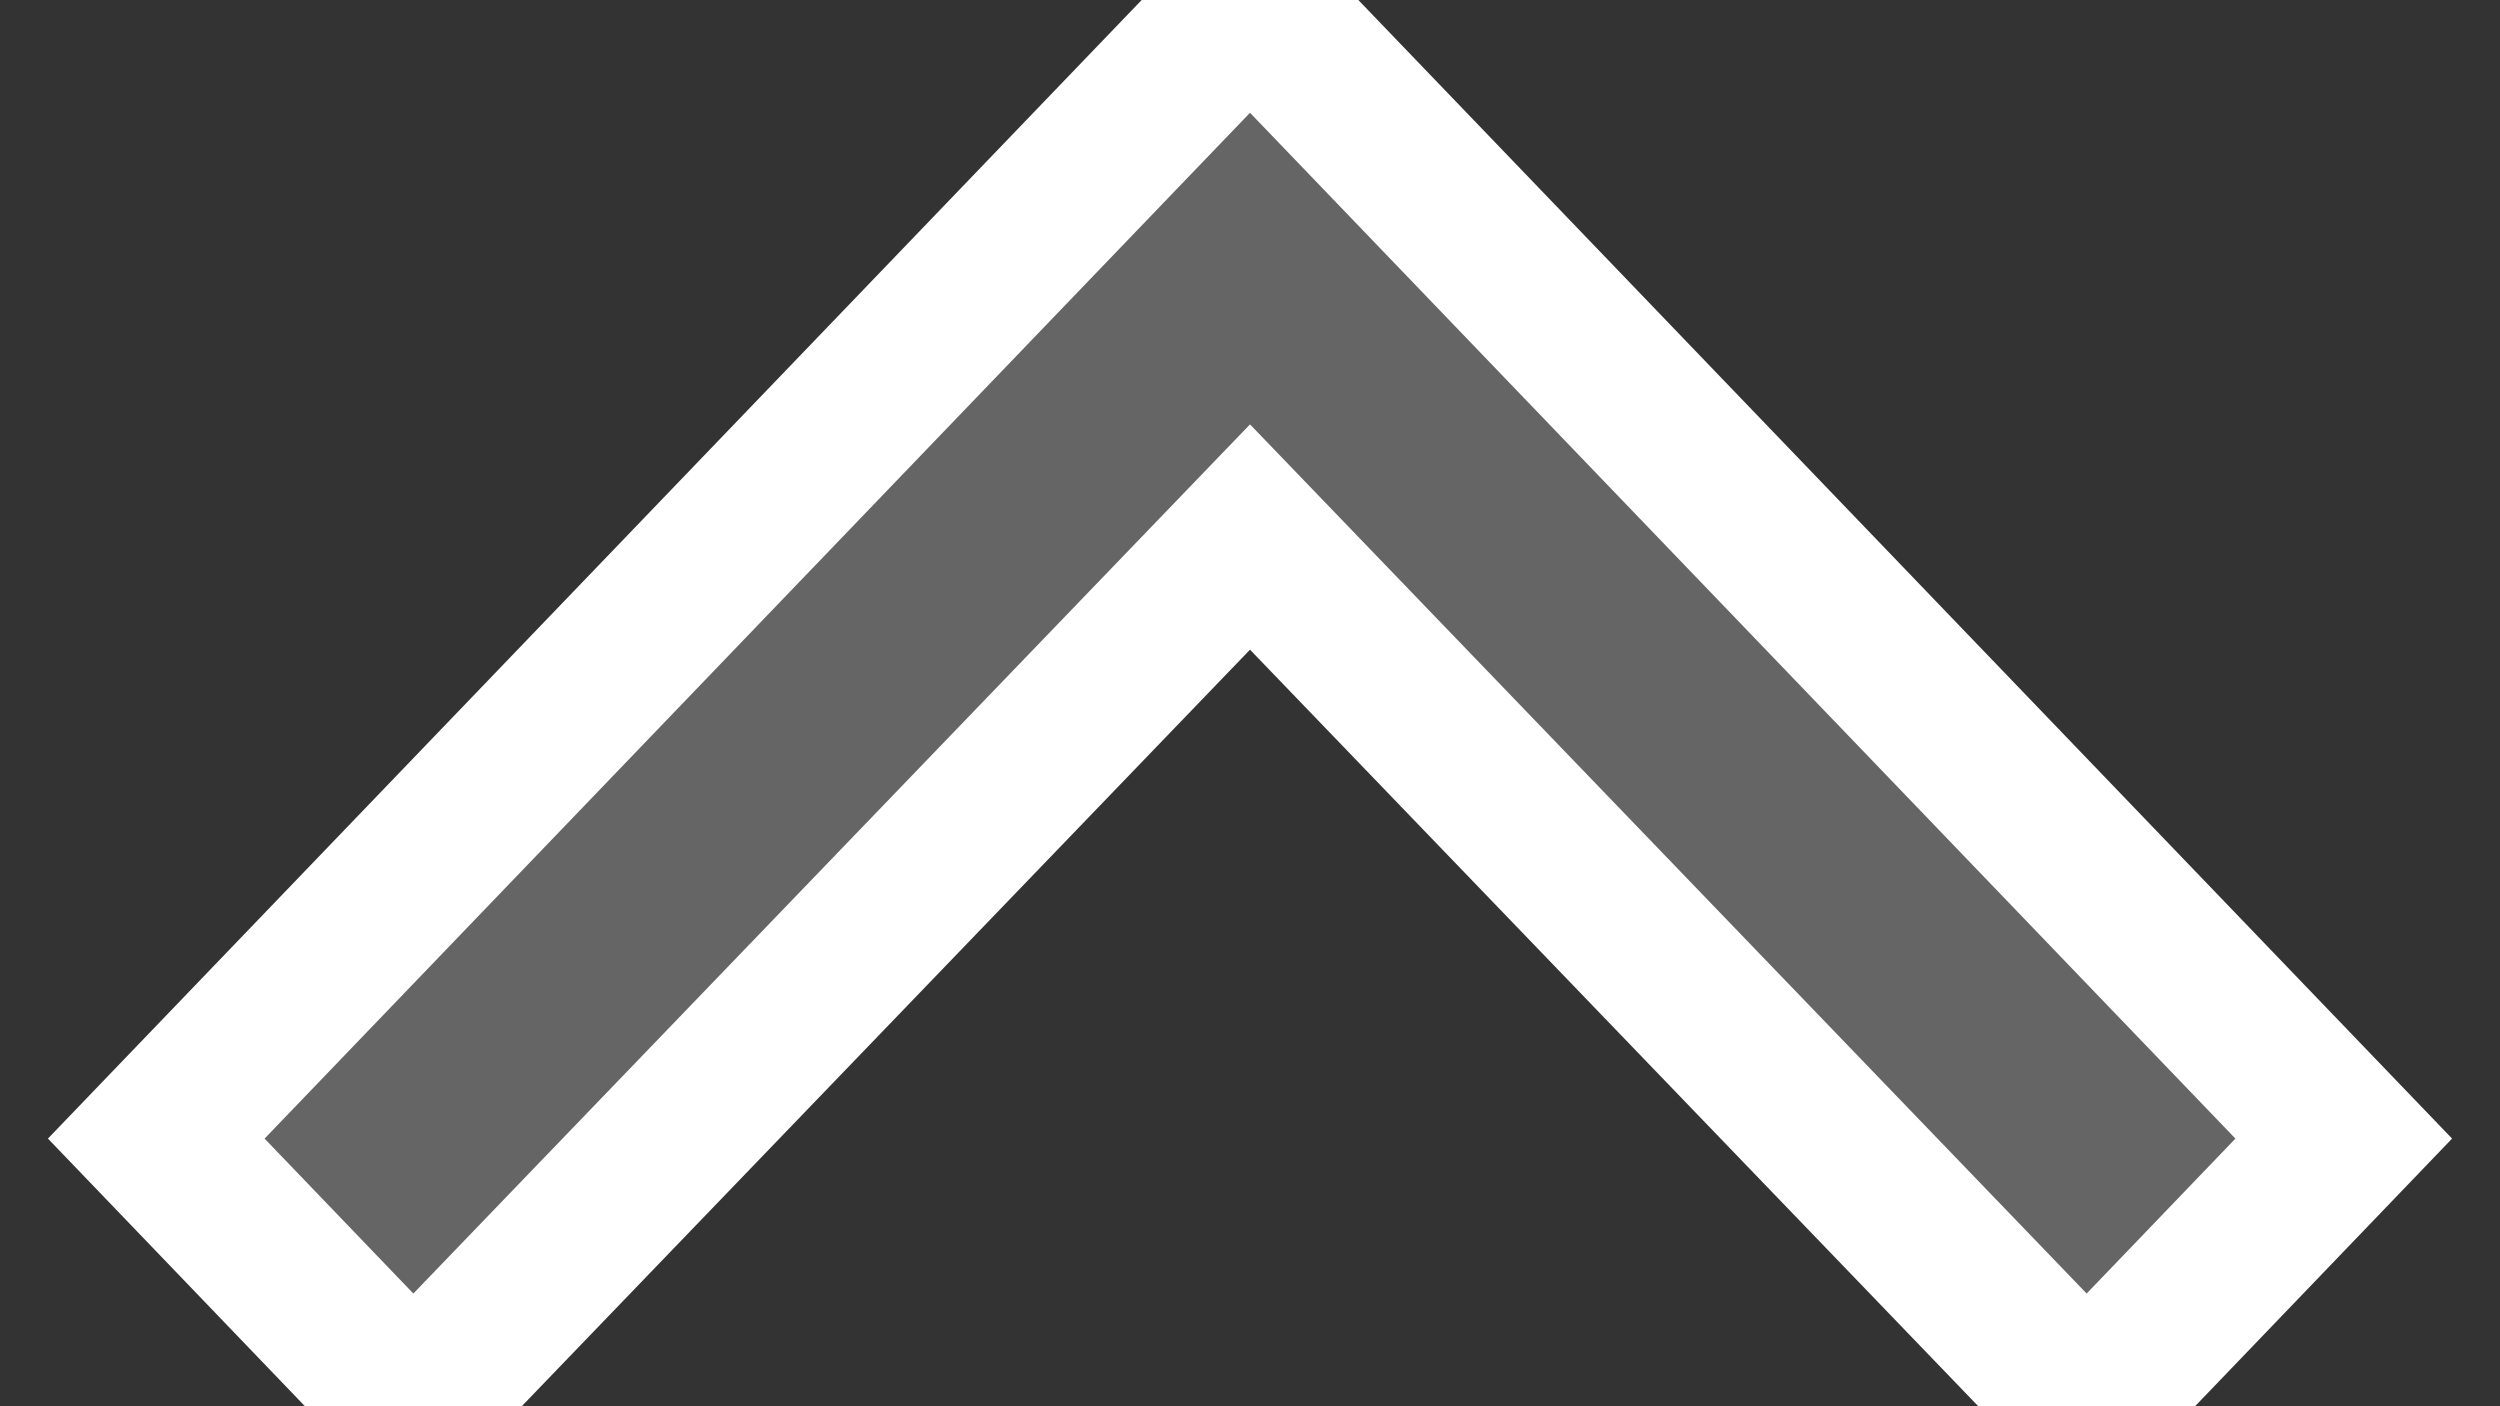 <svg xmlns="http://www.w3.org/2000/svg" width="16" height="9" viewBox="0 0 16 9">
    <rect x="0" y="0" width="16" height="9" fill="#333333" stroke="none"/>
    <path fill="#656565" fill-rule="evenodd" stroke="#FFF" d="M13.355 9L8 3.437 2.645 9 1 7.287 8 0l7 7.287z"/>
</svg>
